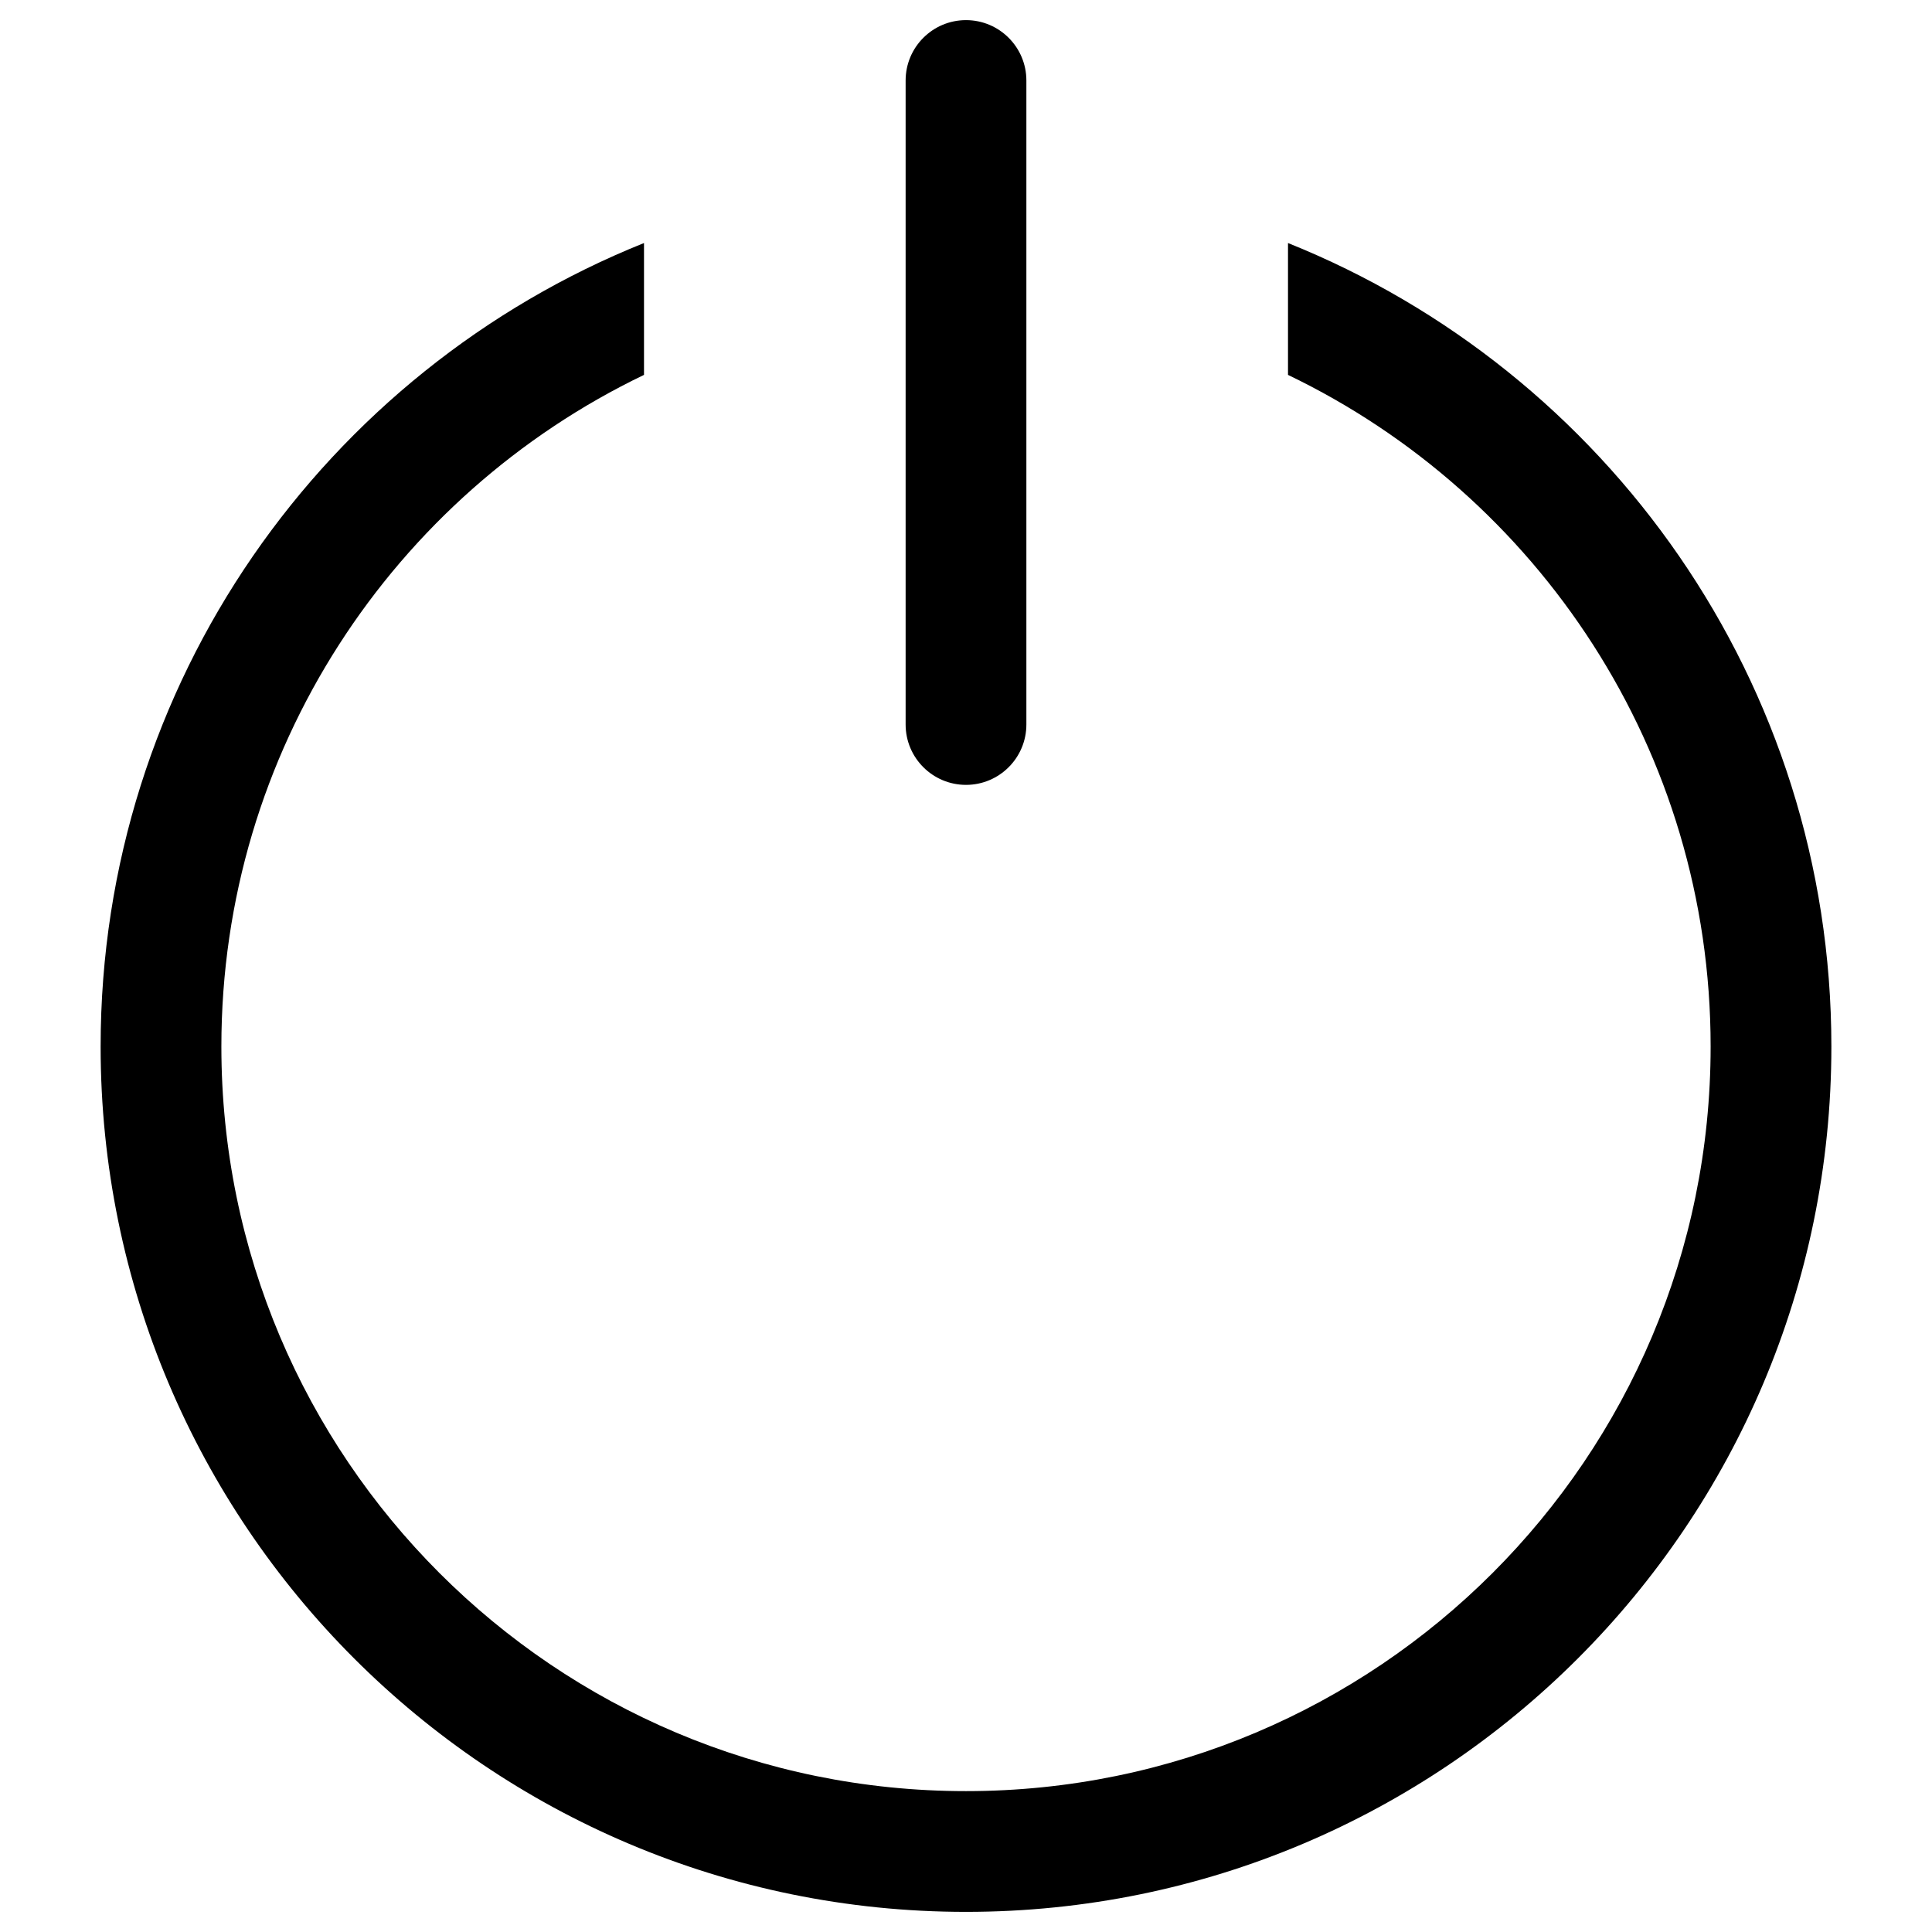 <svg width="24" height="24" viewBox="0 0 24 24" fill="none" xmlns="http://www.w3.org/2000/svg">
<path d="M2.75 13C2.75 9.324 4.894 6.149 8 4.657V3.019C4.044 4.606 1.25 8.477 1.25 13C1.25 18.937 6.063 23.75 12 23.75C17.937 23.75 22.75 18.937 22.75 13C22.75 8.477 19.956 4.606 16 3.019V4.657C19.106 6.149 21.25 9.324 21.25 13C21.25 18.109 17.109 22.25 12 22.25C6.891 22.25 2.75 18.109 2.75 13Z" fill="black"/>
<path d="M12.75 1C12.75 0.586 12.414 0.25 12 0.25C11.586 0.25 11.25 0.586 11.25 1L11.25 9C11.25 9.414 11.586 9.75 12 9.75C12.414 9.75 12.75 9.414 12.75 9L12.75 1Z" fill="black"/>
</svg>
